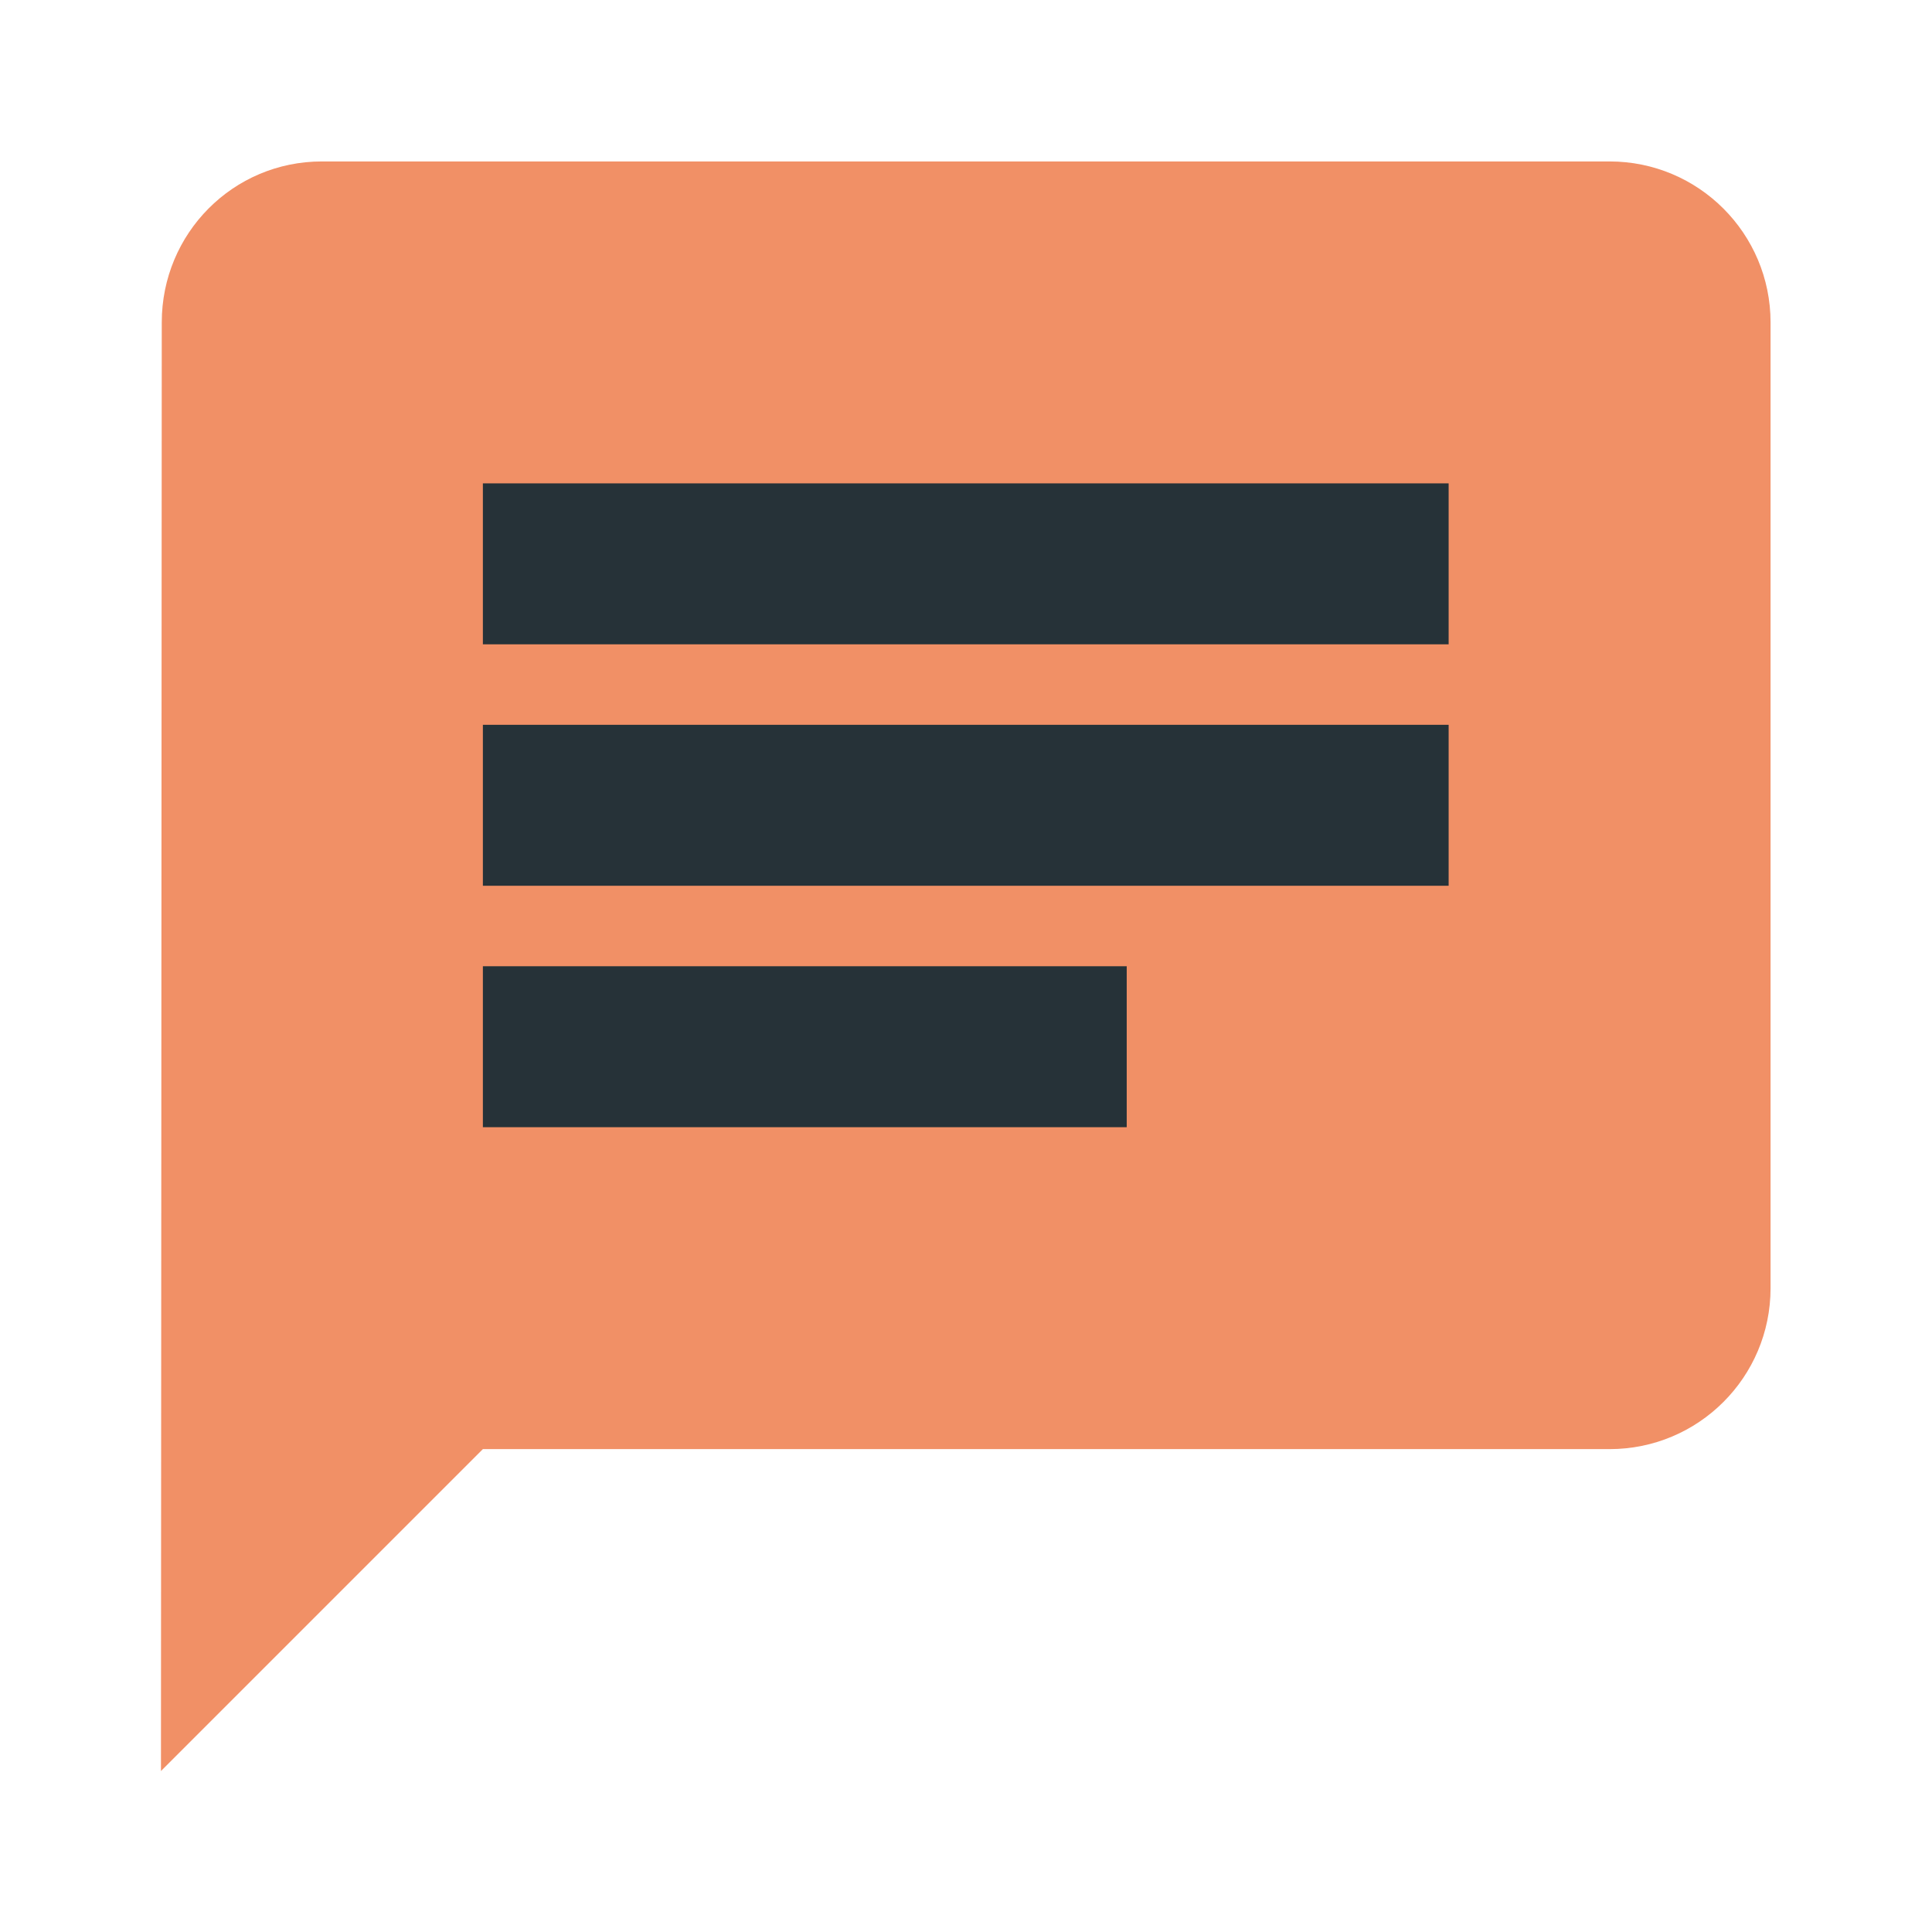<?xml version="1.0" encoding="UTF-8" standalone="no"?>
<svg
   xmlns:dc="http://purl.org/dc/elements/1.1/"
   xmlns:cc="http://creativecommons.org/ns#"
   xmlns:rdf="http://www.w3.org/1999/02/22-rdf-syntax-ns#"
   xmlns:svg="http://www.w3.org/2000/svg"
   xmlns="http://www.w3.org/2000/svg"
   viewBox="0 0 64 64"
   height="64"
   width="64"
   xml:space="preserve"
   id="svg2"
   version="1.1"><defs
     id="defs6"><clipPath
       id="clipPath18"
       clipPathUnits="userSpaceOnUse"><path
         id="path16"
         d="M 0,48 H 48 V 0 H 0 Z" /></clipPath></defs><g
     transform="matrix(1.333,0,0,-1.333,0,64)"
     id="g10"><g
       id="g12"><g
         clip-path="url(#clipPath18)"
         id="g14"><g
           transform="translate(40,44)"
           id="g20"><path
             id="path22"
             style="fill:#f19066;fill-opacity:1;fill-rule:nonzero;stroke:none"
             d="m 0,0 h -32 c -2.21,0 -3.98,-1.79 -3.98,-4 l -0.02,-36 8,8 H 0 c 2.21,0 4,1.79 4,4 V -4 C 4,-1.79 2.21,0 0,0" /></g><path
           id="path24"
           style="fill:#263238;fill-opacity:1;fill-rule:nonzero;stroke:none"
           d="M 36,32 H 12 v 4 H 36 Z M 28,20 H 12 v 4 H 28 Z M 12,30 H 36 V 26 H 12 Z" /></g></g></g></svg>